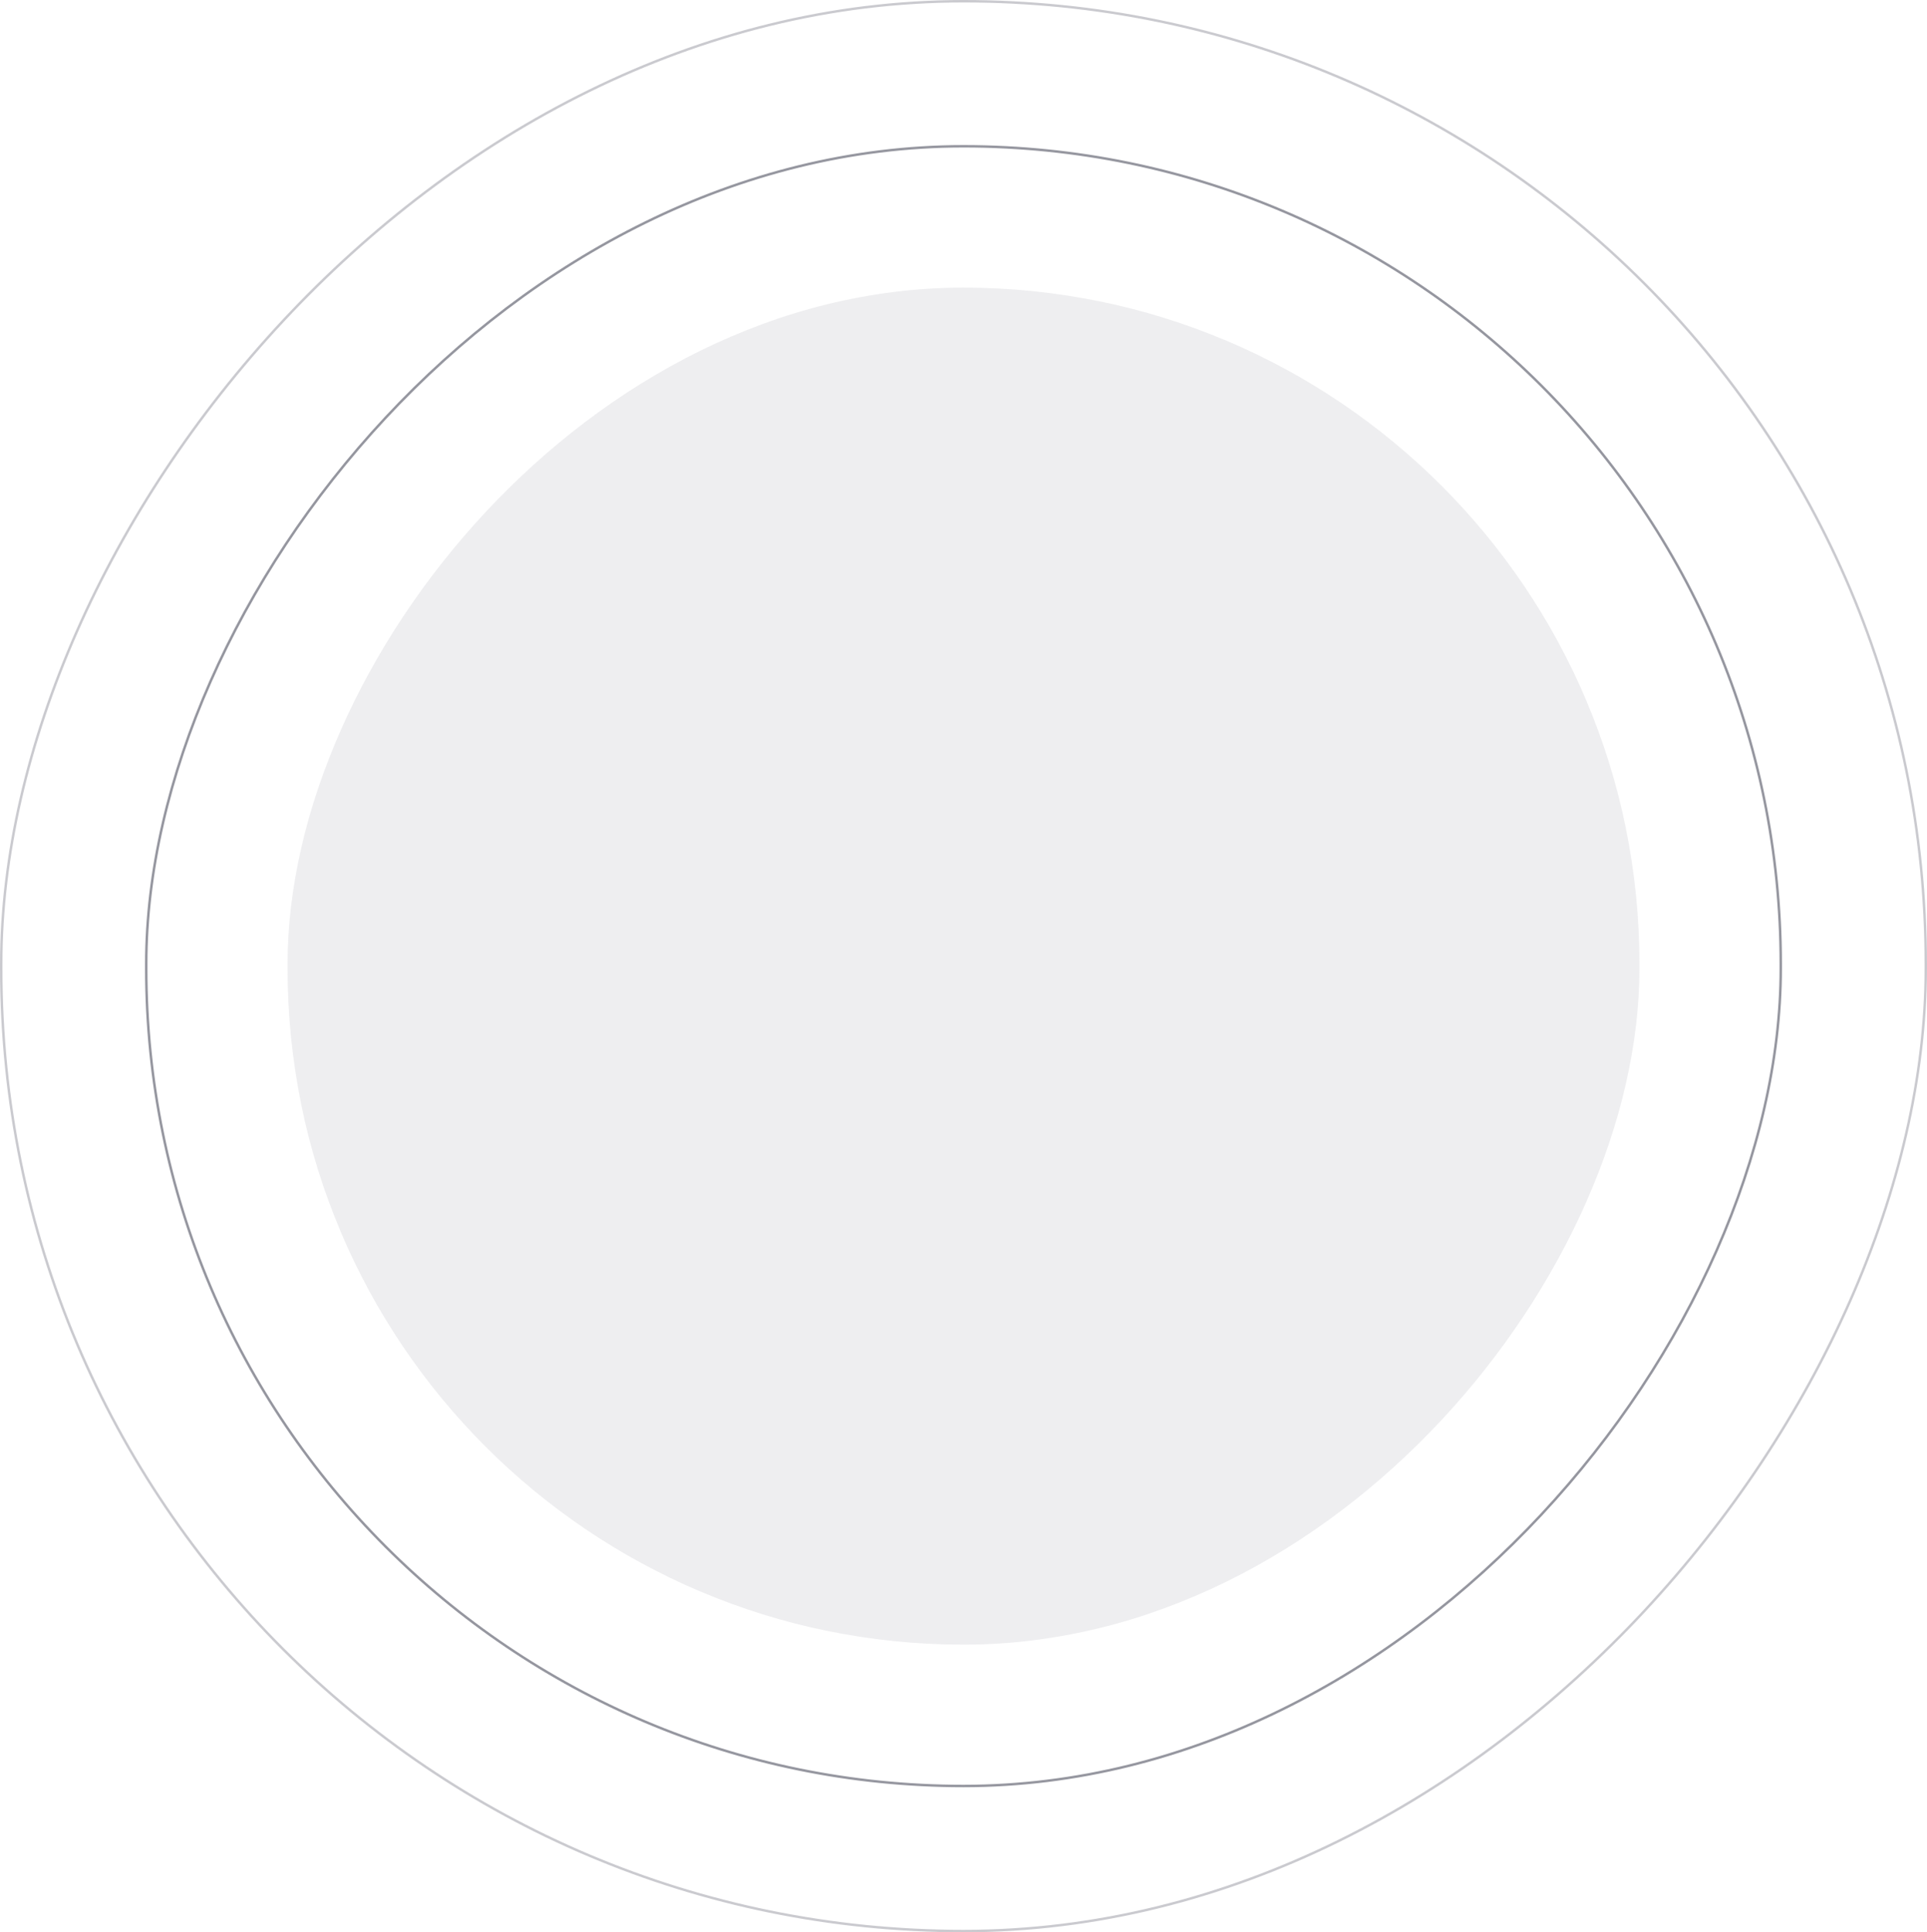 <svg width="784" height="786" viewBox="0 0 784 786" fill="none" xmlns="http://www.w3.org/2000/svg">
<rect opacity="0.5" x="0.5" y="-0.5" width="665" height="667" rx="332.5" transform="matrix(1 0 0 -1 59 726)" stroke="#2D2E40"/>
<rect opacity="0.25" x="0.5" y="-0.5" width="783" height="785" rx="391.5" transform="matrix(1 0 0 -1 0 785)" stroke="#2D2E40"/>
<rect opacity="0.08" width="550" height="552" rx="275" transform="matrix(1 0 0 -1 117 669)" fill="#2D2E40"/>
</svg>
